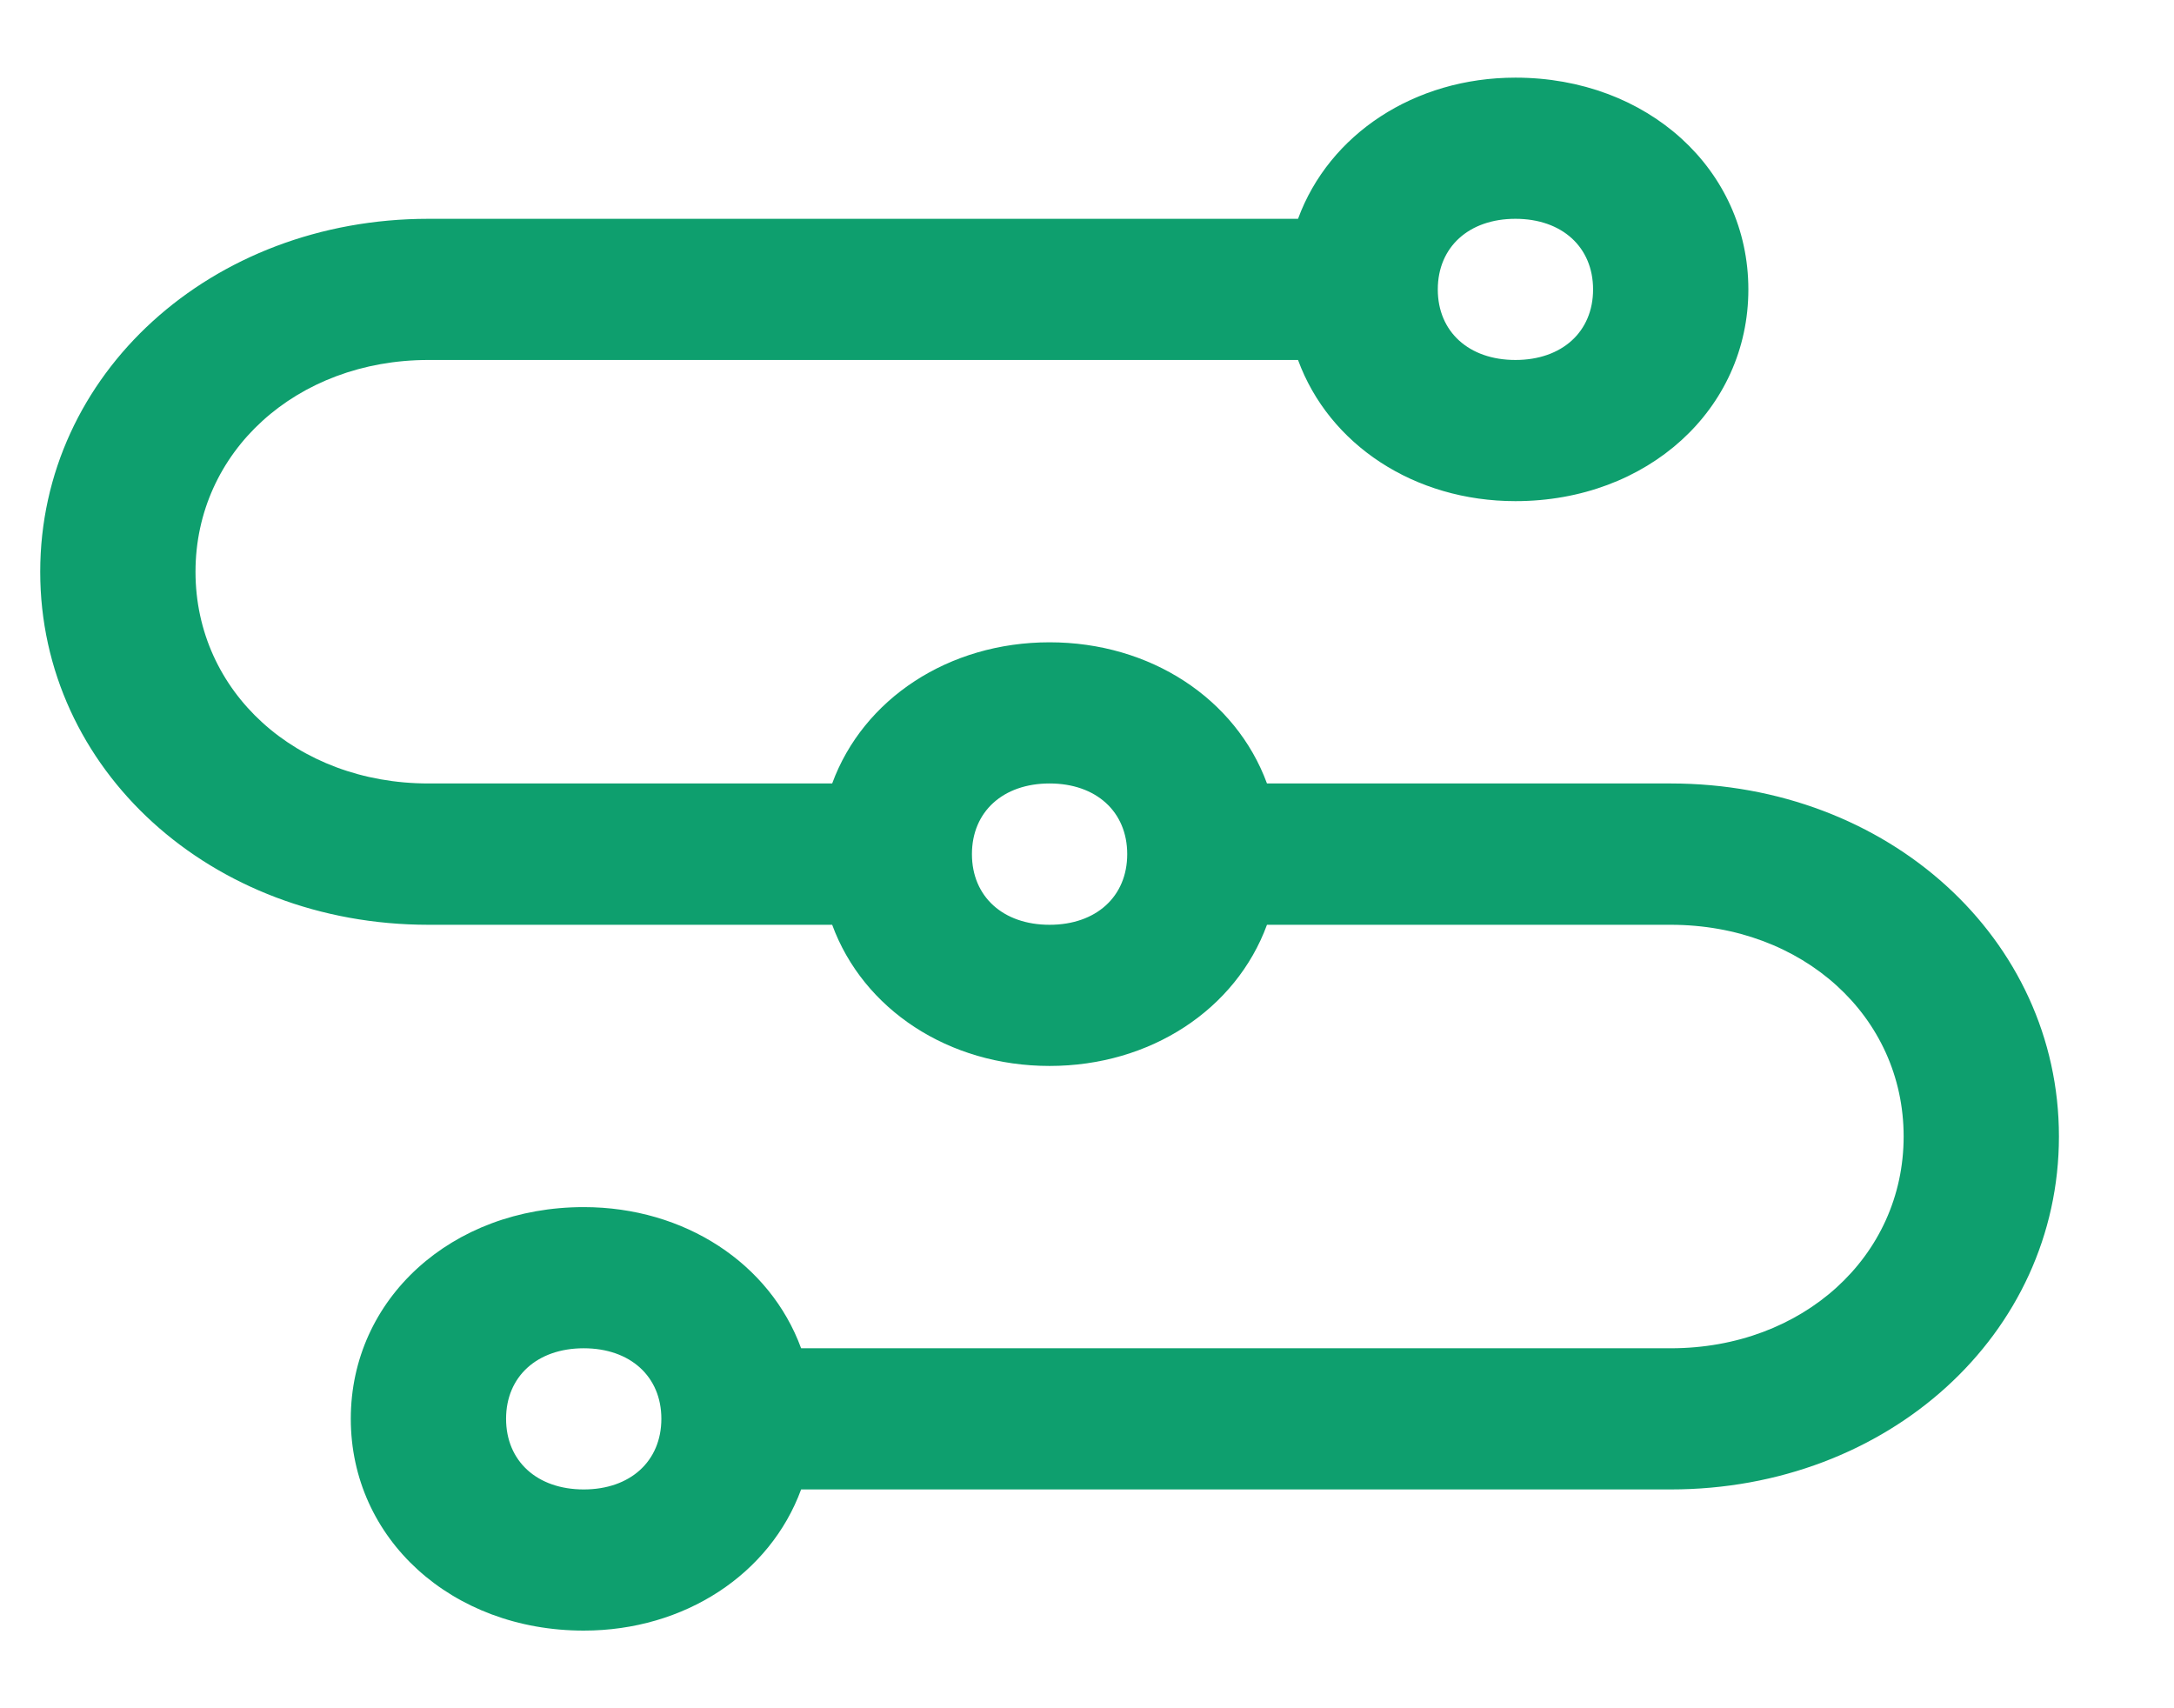 <svg width="14" height="11" viewBox="0 0 14 11" fill="none" xmlns="http://www.w3.org/2000/svg">
<path d="M2.759 5.045H5.359C5.559 4.5 6.109 4.136 6.759 4.136C7.409 4.136 7.959 4.5 8.159 5.045H10.759C12.159 5.045 13.259 6.045 13.259 7.318C13.259 8.591 12.159 9.591 10.759 9.591H5.159C4.959 10.136 4.409 10.5 3.759 10.5C2.909 10.5 2.259 9.909 2.259 9.136C2.259 8.364 2.909 7.773 3.759 7.773C4.409 7.773 4.959 8.136 5.159 8.682H10.759C11.609 8.682 12.259 8.091 12.259 7.318C12.259 6.545 11.609 5.955 10.759 5.955H8.159C7.959 6.5 7.409 6.864 6.759 6.864C6.109 6.864 5.559 6.5 5.359 5.955H2.759C1.359 5.955 0.259 4.955 0.259 3.682C0.259 2.409 1.359 1.409 2.759 1.409H8.359C8.559 0.864 9.109 0.5 9.759 0.5C10.609 0.5 11.259 1.091 11.259 1.864C11.259 2.636 10.609 3.227 9.759 3.227C9.109 3.227 8.559 2.864 8.359 2.318H2.759C1.909 2.318 1.259 2.909 1.259 3.682C1.259 4.455 1.909 5.045 2.759 5.045ZM3.759 8.682C3.459 8.682 3.259 8.864 3.259 9.136C3.259 9.409 3.459 9.591 3.759 9.591C4.059 9.591 4.259 9.409 4.259 9.136C4.259 8.864 4.059 8.682 3.759 8.682ZM6.759 5.955C7.059 5.955 7.259 5.773 7.259 5.5C7.259 5.227 7.059 5.045 6.759 5.045C6.459 5.045 6.259 5.227 6.259 5.5C6.259 5.773 6.459 5.955 6.759 5.955ZM9.759 2.318C10.059 2.318 10.259 2.136 10.259 1.864C10.259 1.591 10.059 1.409 9.759 1.409C9.459 1.409 9.259 1.591 9.259 1.864C9.259 2.136 9.459 2.318 9.759 2.318Z" fill="#0E9F6E"/>
</svg>
